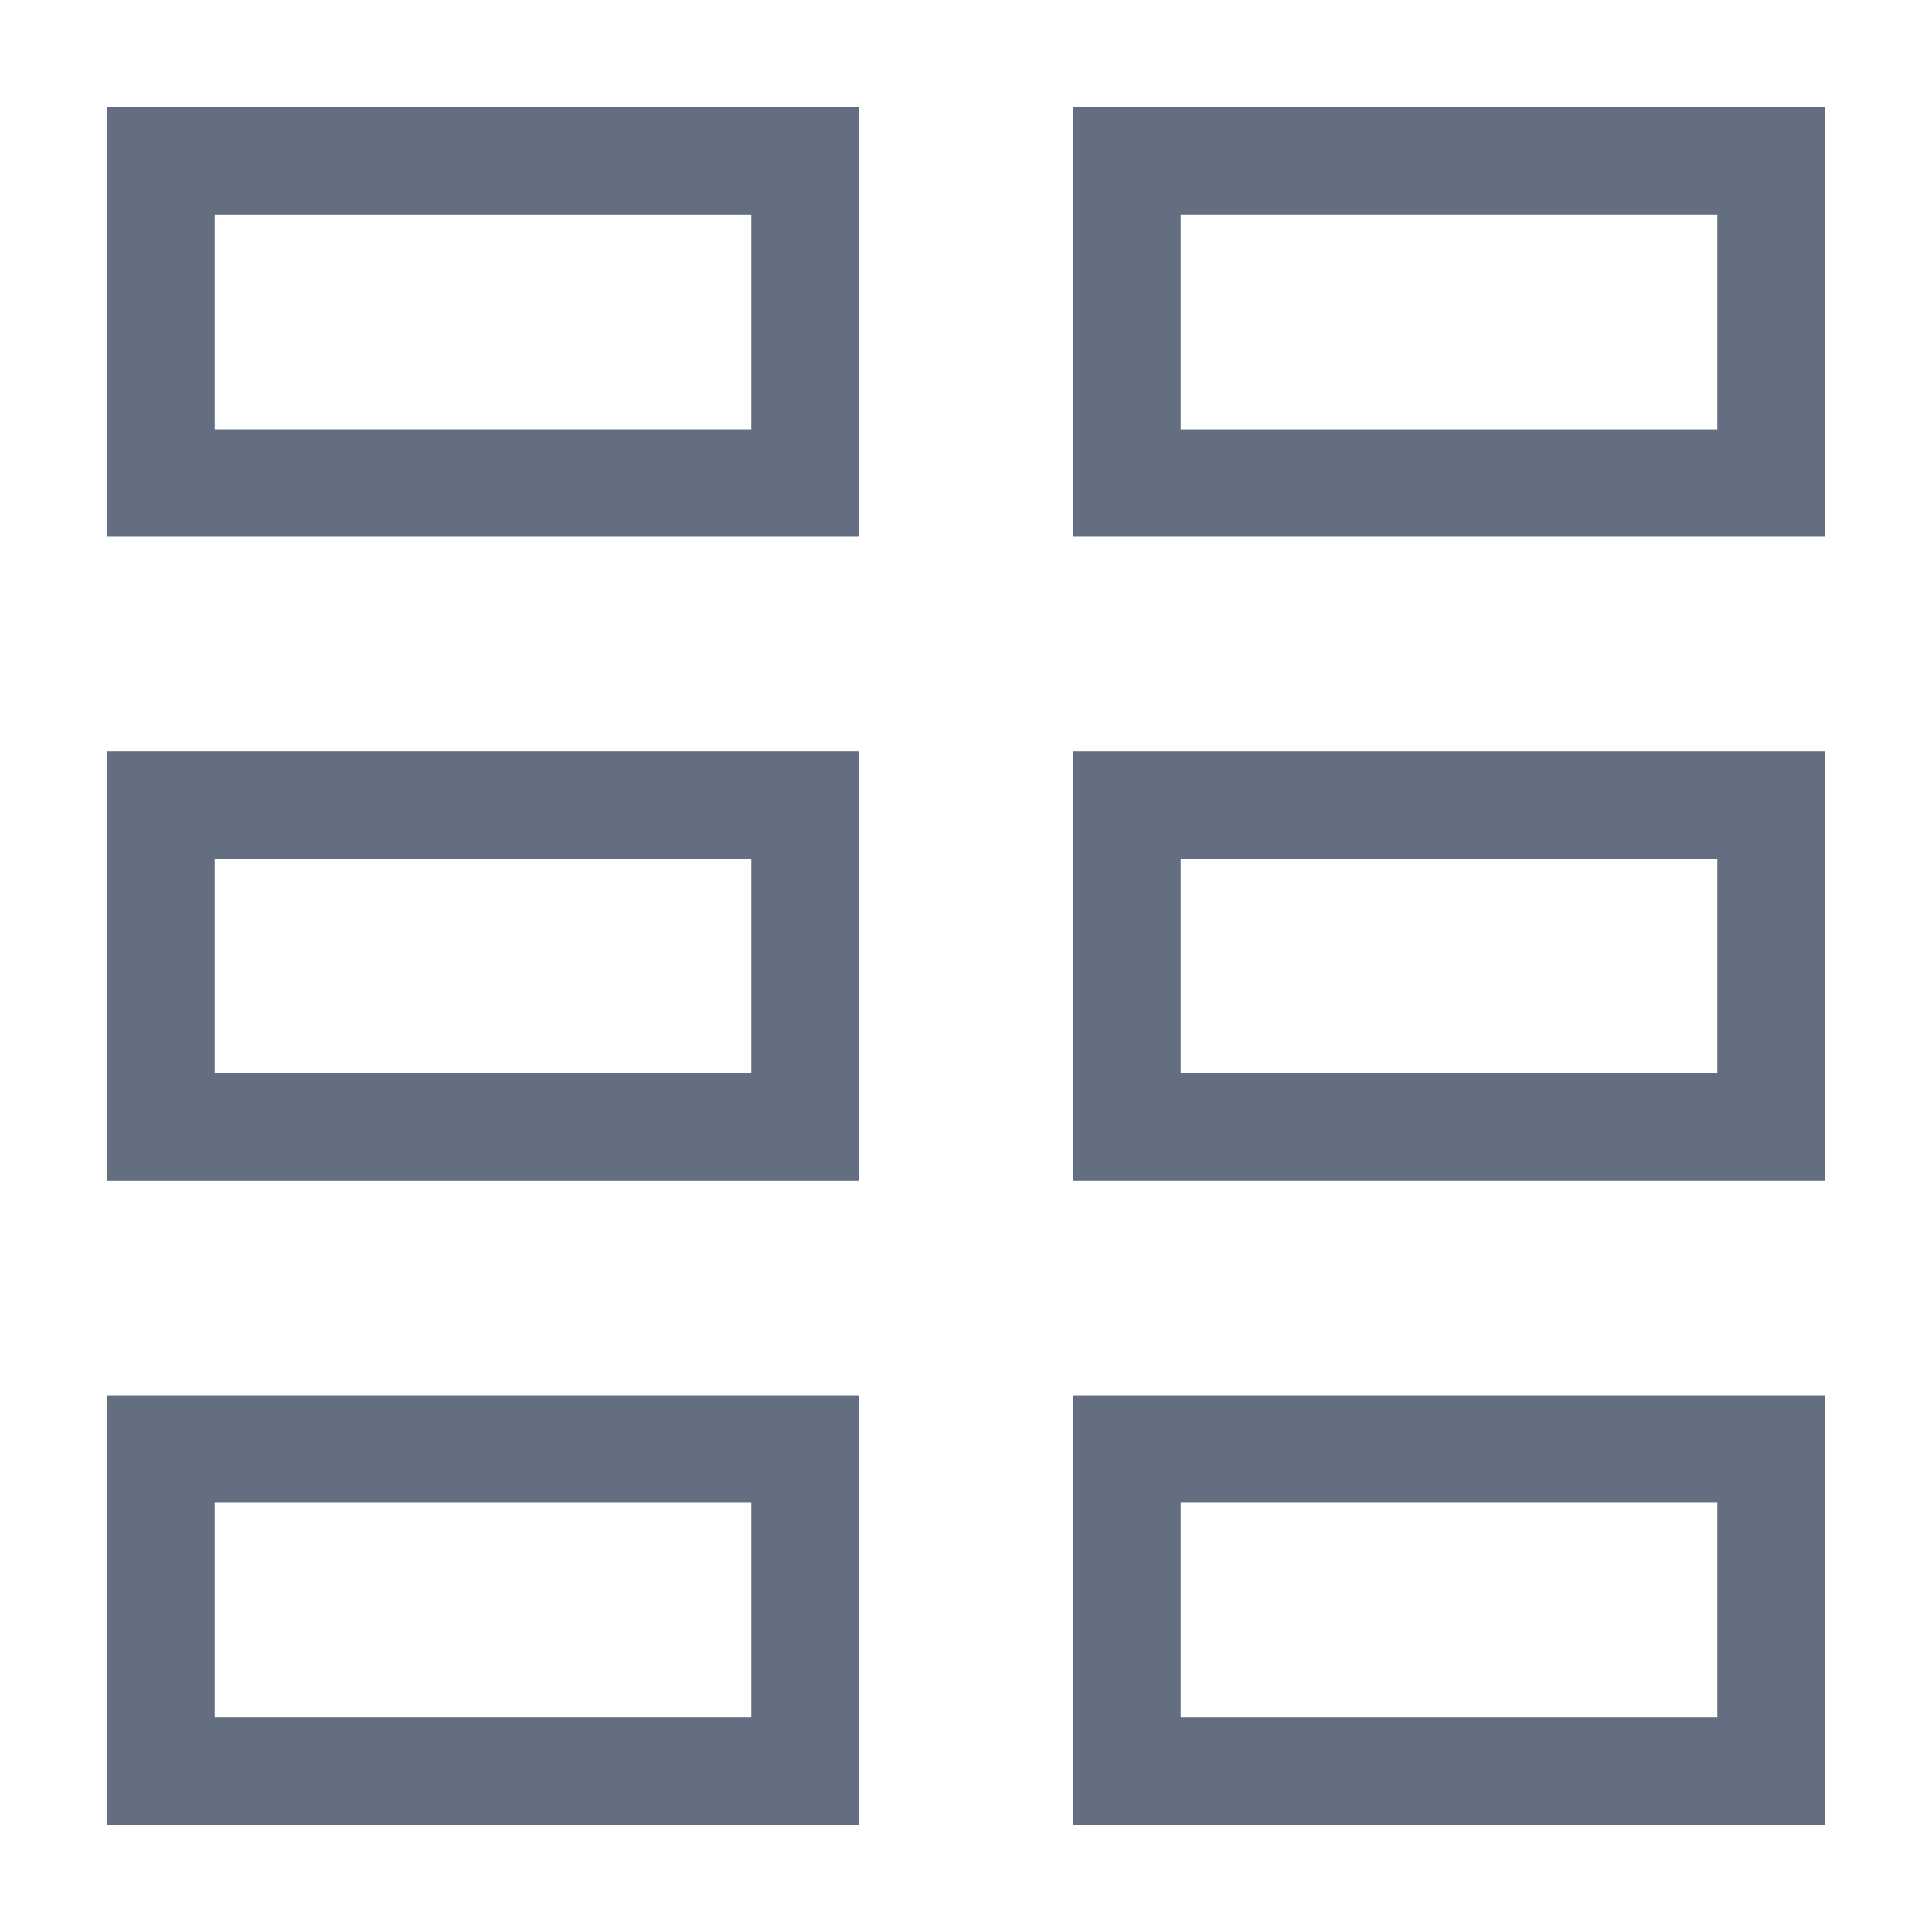 <?xml version="1.0" encoding="utf-8"?>
<!-- Generator: Adobe Illustrator 22.1.0, SVG Export Plug-In . SVG Version: 6.00 Build 0)  -->
<svg version="1.1" id="toolbar" xmlns="http://www.w3.org/2000/svg" xmlns:xlink="http://www.w3.org/1999/xlink" x="0px" y="0px"
	 width="18px" height="18px" viewBox="0 0 18 18" style="enable-background:new 0 0 18 18;" xml:space="preserve">
<style type="text/css">
	.st0{fill:#FFFFFF;}
	.st1{fill:#808080;}
	.st2{fill:#636F80;}
	.st3{fill-rule:evenodd;clip-rule:evenodd;fill:#FFFFFF;}
	.st4{fill-rule:evenodd;clip-rule:evenodd;fill:#808080;}
	.st5{fill-rule:evenodd;clip-rule:evenodd;fill:#636F80;}
	.st6{fill:#F7931E;}
</style>
<g id="small-tile-view_default">
	<path class="st2" d="M7,14v2H2v-2H7 M8,13H1v4h7V13L8,13z"/>
	<path class="st2" d="M7,8v2H2V8H7 M8,7H1v4h7V7L8,7z"/>
	<path class="st2" d="M7,2v2H2V2H7 M8,1H1v4h7V1L8,1z"/>
	<path class="st2" d="M16,14v2h-5v-2H16 M17,13h-7v4h7V13L17,13z"/>
	<path class="st2" d="M16,8v2h-5V8H16 M17,7h-7v4h7V7L17,7z"/>
	<path class="st2" d="M16,2v2h-5V2H16 M17,1h-7v4h7V1L17,1z"/>
</g>
</svg>

